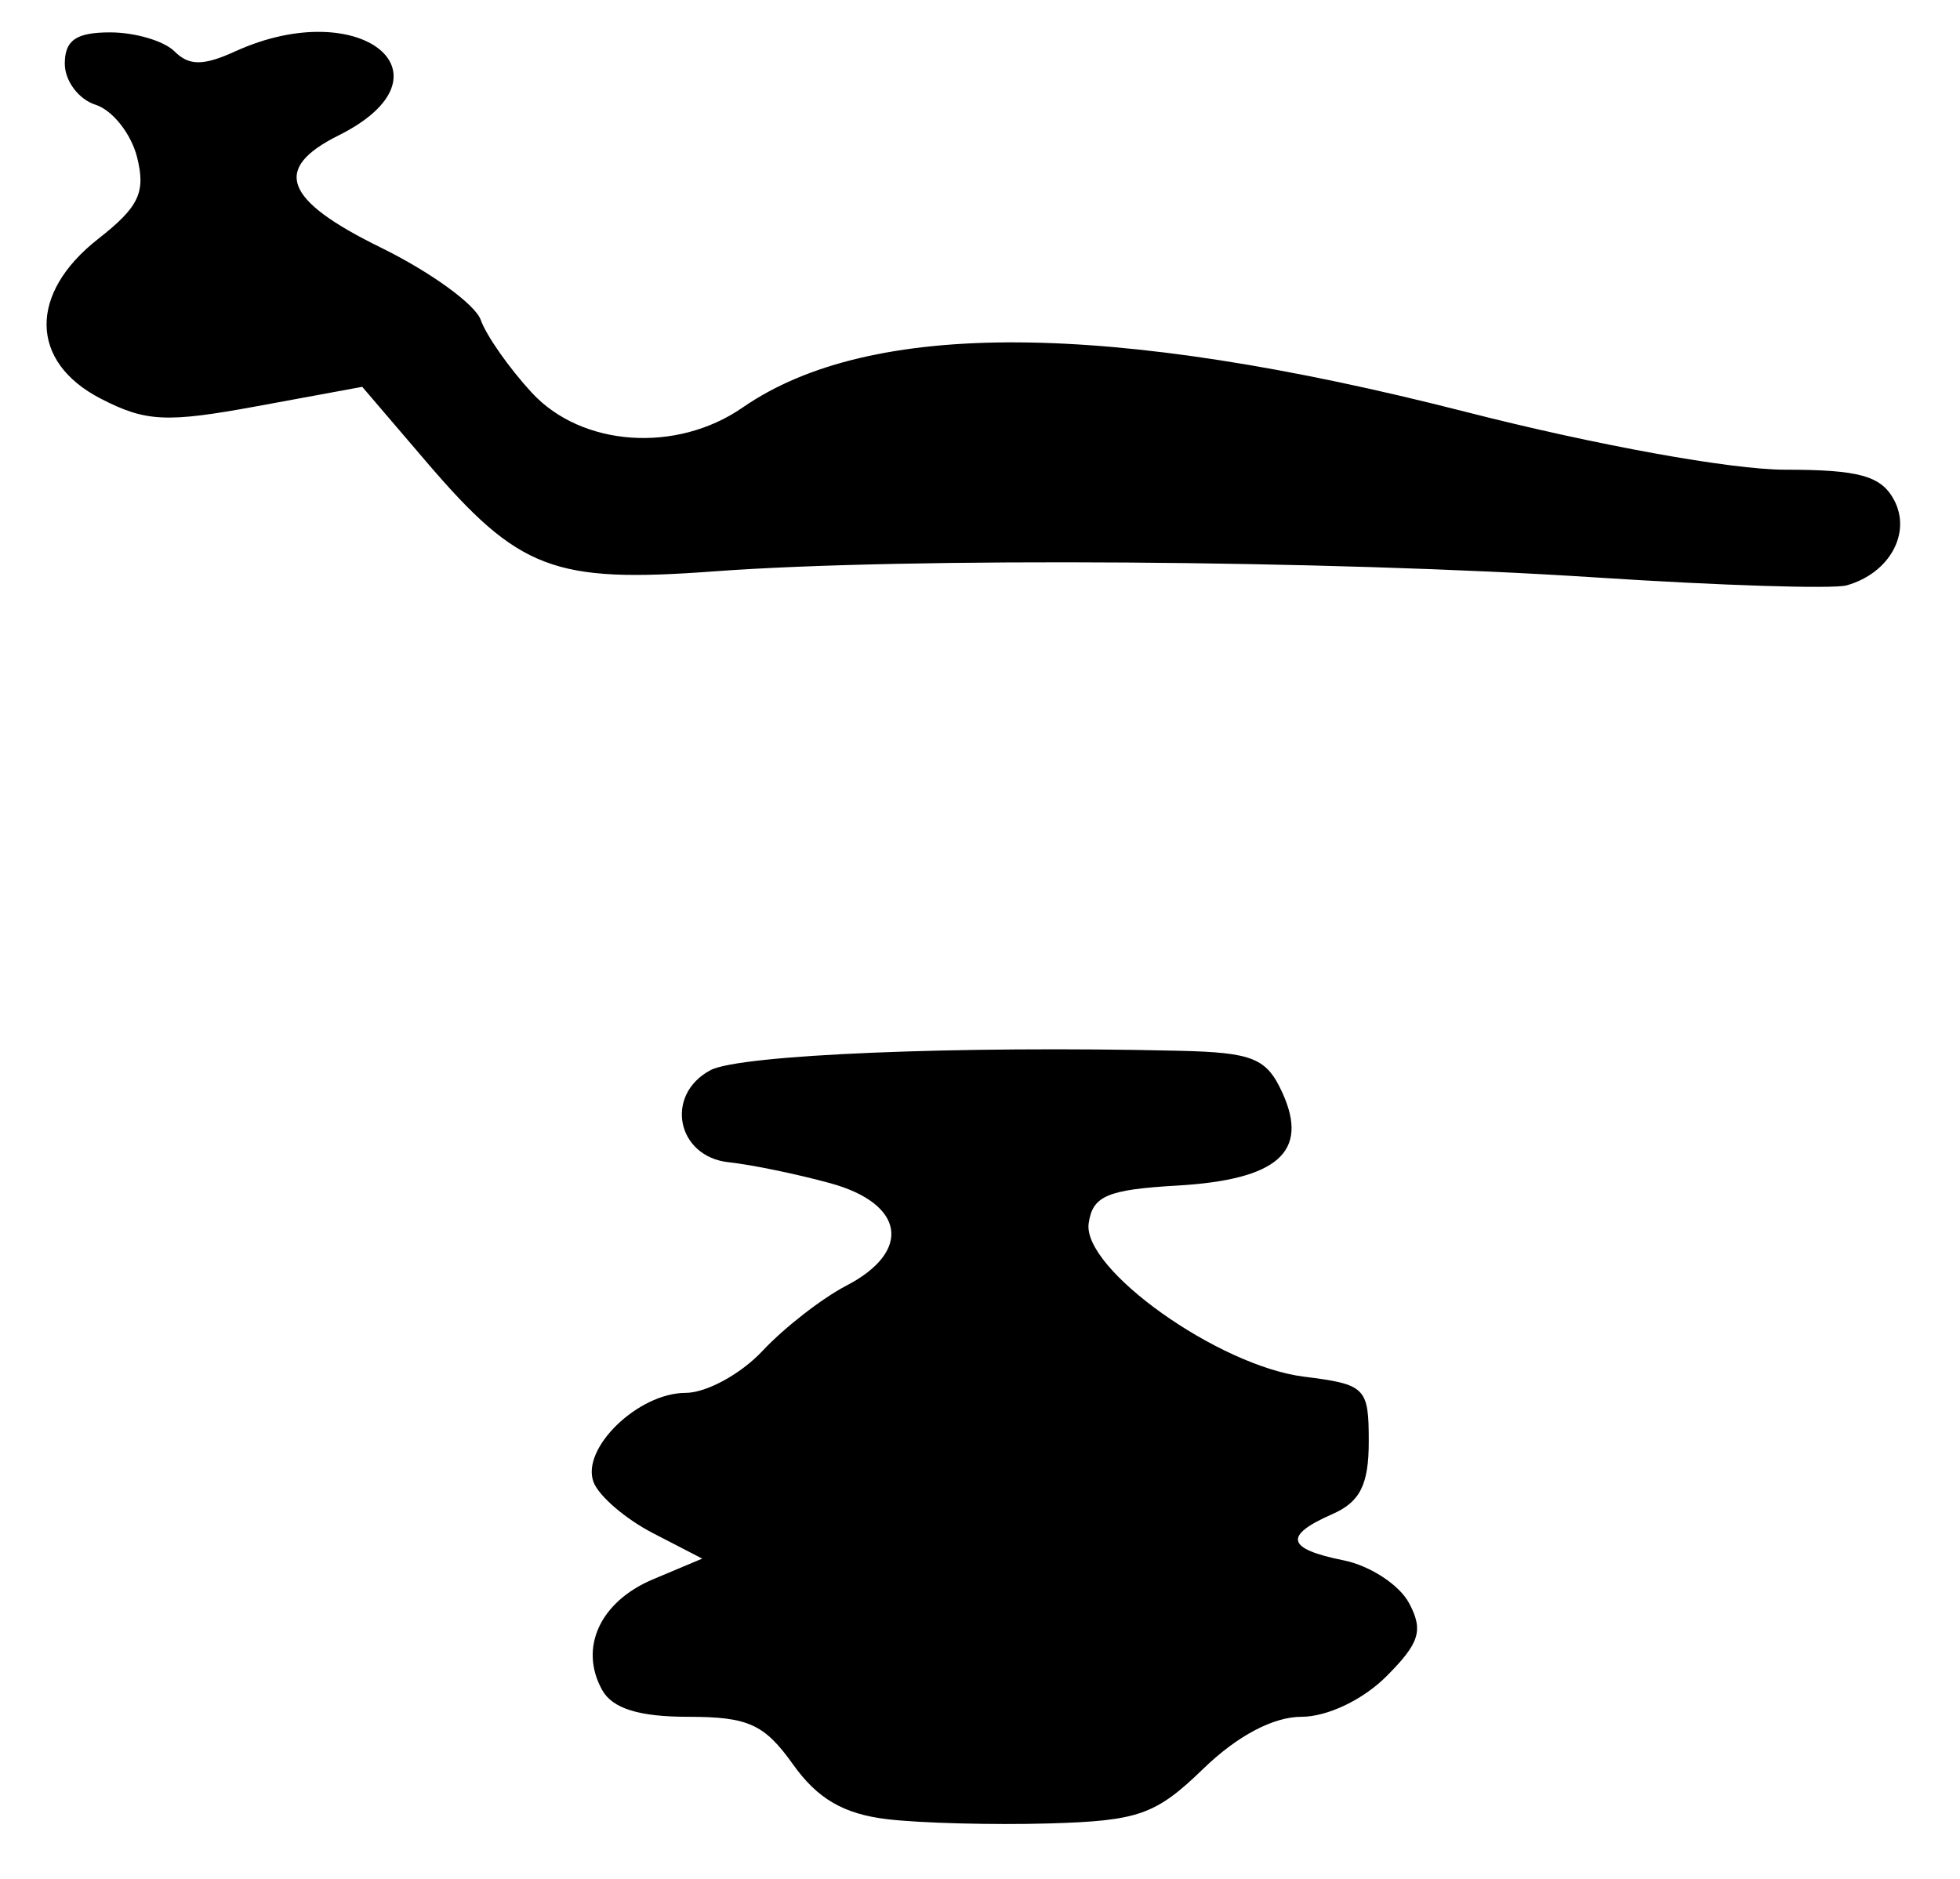 <?xml version="1.0" encoding="UTF-8" standalone="no"?>
<!-- Created with Inkscape (http://www.inkscape.org/) -->

<svg
   version="1.1"
   id="svg32"
   width="161.333"
   height="154.667"
   viewBox="0 0 161.333 154.667"
   xmlns="http://www.w3.org/2000/svg"
   xmlns:svg="http://www.w3.org/2000/svg">
  <defs
     id="defs36" />
  <g
     id="g38">
    <path
       style="fill:#000000;stroke-width:1.333"
       d="m 73.035,149.764 c -3.584,-0.424 -5.742,-1.678 -7.757,-4.509 -2.363,-3.319 -3.691,-3.922 -8.635,-3.922 -4.032,0 -6.223,-0.679 -7.068,-2.189 -1.945,-3.475 -0.195,-7.292 4.187,-9.134 l 4.041,-1.699 -4.073,-2.106 c -2.24,-1.158 -4.432,-3.042 -4.871,-4.186 -1.062,-2.768 3.662,-7.352 7.576,-7.352 1.706,0 4.556,-1.557 6.333,-3.46 1.778,-1.903 4.882,-4.318 6.899,-5.368 5.429,-2.825 4.809,-6.752 -1.333,-8.435 -2.75,-0.753 -6.5,-1.528 -8.333,-1.72 -4.304,-0.452 -5.327,-5.546 -1.523,-7.582 2.39,-1.279 20.359,-2.025 38.551,-1.599 6.102,0.143 7.227,0.599 8.529,3.458 2.217,4.866 -0.386,7.161 -8.667,7.64 -5.748,0.333 -6.956,0.848 -7.279,3.104 -0.538,3.757 10.675,11.747 17.721,12.628 5.079,0.635 5.333,0.889 5.333,5.333 0,3.561 -0.711,4.979 -3,5.983 -4.041,1.773 -3.775,2.862 0.927,3.803 2.16,0.432 4.583,2.011 5.385,3.509 1.206,2.253 0.883,3.298 -1.867,6.048 -1.931,1.931 -4.861,3.324 -6.988,3.324 -2.317,0 -5.284,1.57 -8.07,4.271 -3.918,3.797 -5.329,4.297 -12.73,4.509 -4.578,0.131 -10.558,-0.026 -13.289,-0.349 z M 131.333,47.536 C 109.368,46.104 74.625,45.865 58.802,47.035 45.541,48.016 42.719,46.938 35.042,37.957 l -5.225,-6.112 -8.629,1.59 C 13.69,34.816 11.999,34.734 8.28,32.811 2.425,29.784 2.342,24.158 8.084,19.664 11.436,17.04 12.01,15.837 11.285,12.948 10.799,11.013 9.261,9.067 7.867,8.625 6.474,8.182 5.333,6.661 5.333,5.243 c 0,-1.933 0.932,-2.577 3.733,-2.577 2.053,0 4.437,0.704 5.297,1.564 1.196,1.196 2.371,1.196 4.996,0 10.333,-4.708 18.494,1.94 8.499,6.924 -5.472,2.728 -4.497,5.31 3.479,9.222 4.08,2.001 7.786,4.685 8.236,5.964 0.45,1.279 2.342,3.976 4.205,5.993 4.106,4.444 11.897,4.991 17.349,1.217 10.499,-7.269 30.152,-7.152 59.504,0.353 10.741,2.746 21.874,4.764 26.286,4.764 6.101,0 7.924,0.504 8.983,2.482 1.463,2.733 -0.375,6.049 -3.901,7.041 -1.1,0.309 -10.4,0.015 -20.667,-0.654 z"
       id="path507" />
  </g>
</svg>
